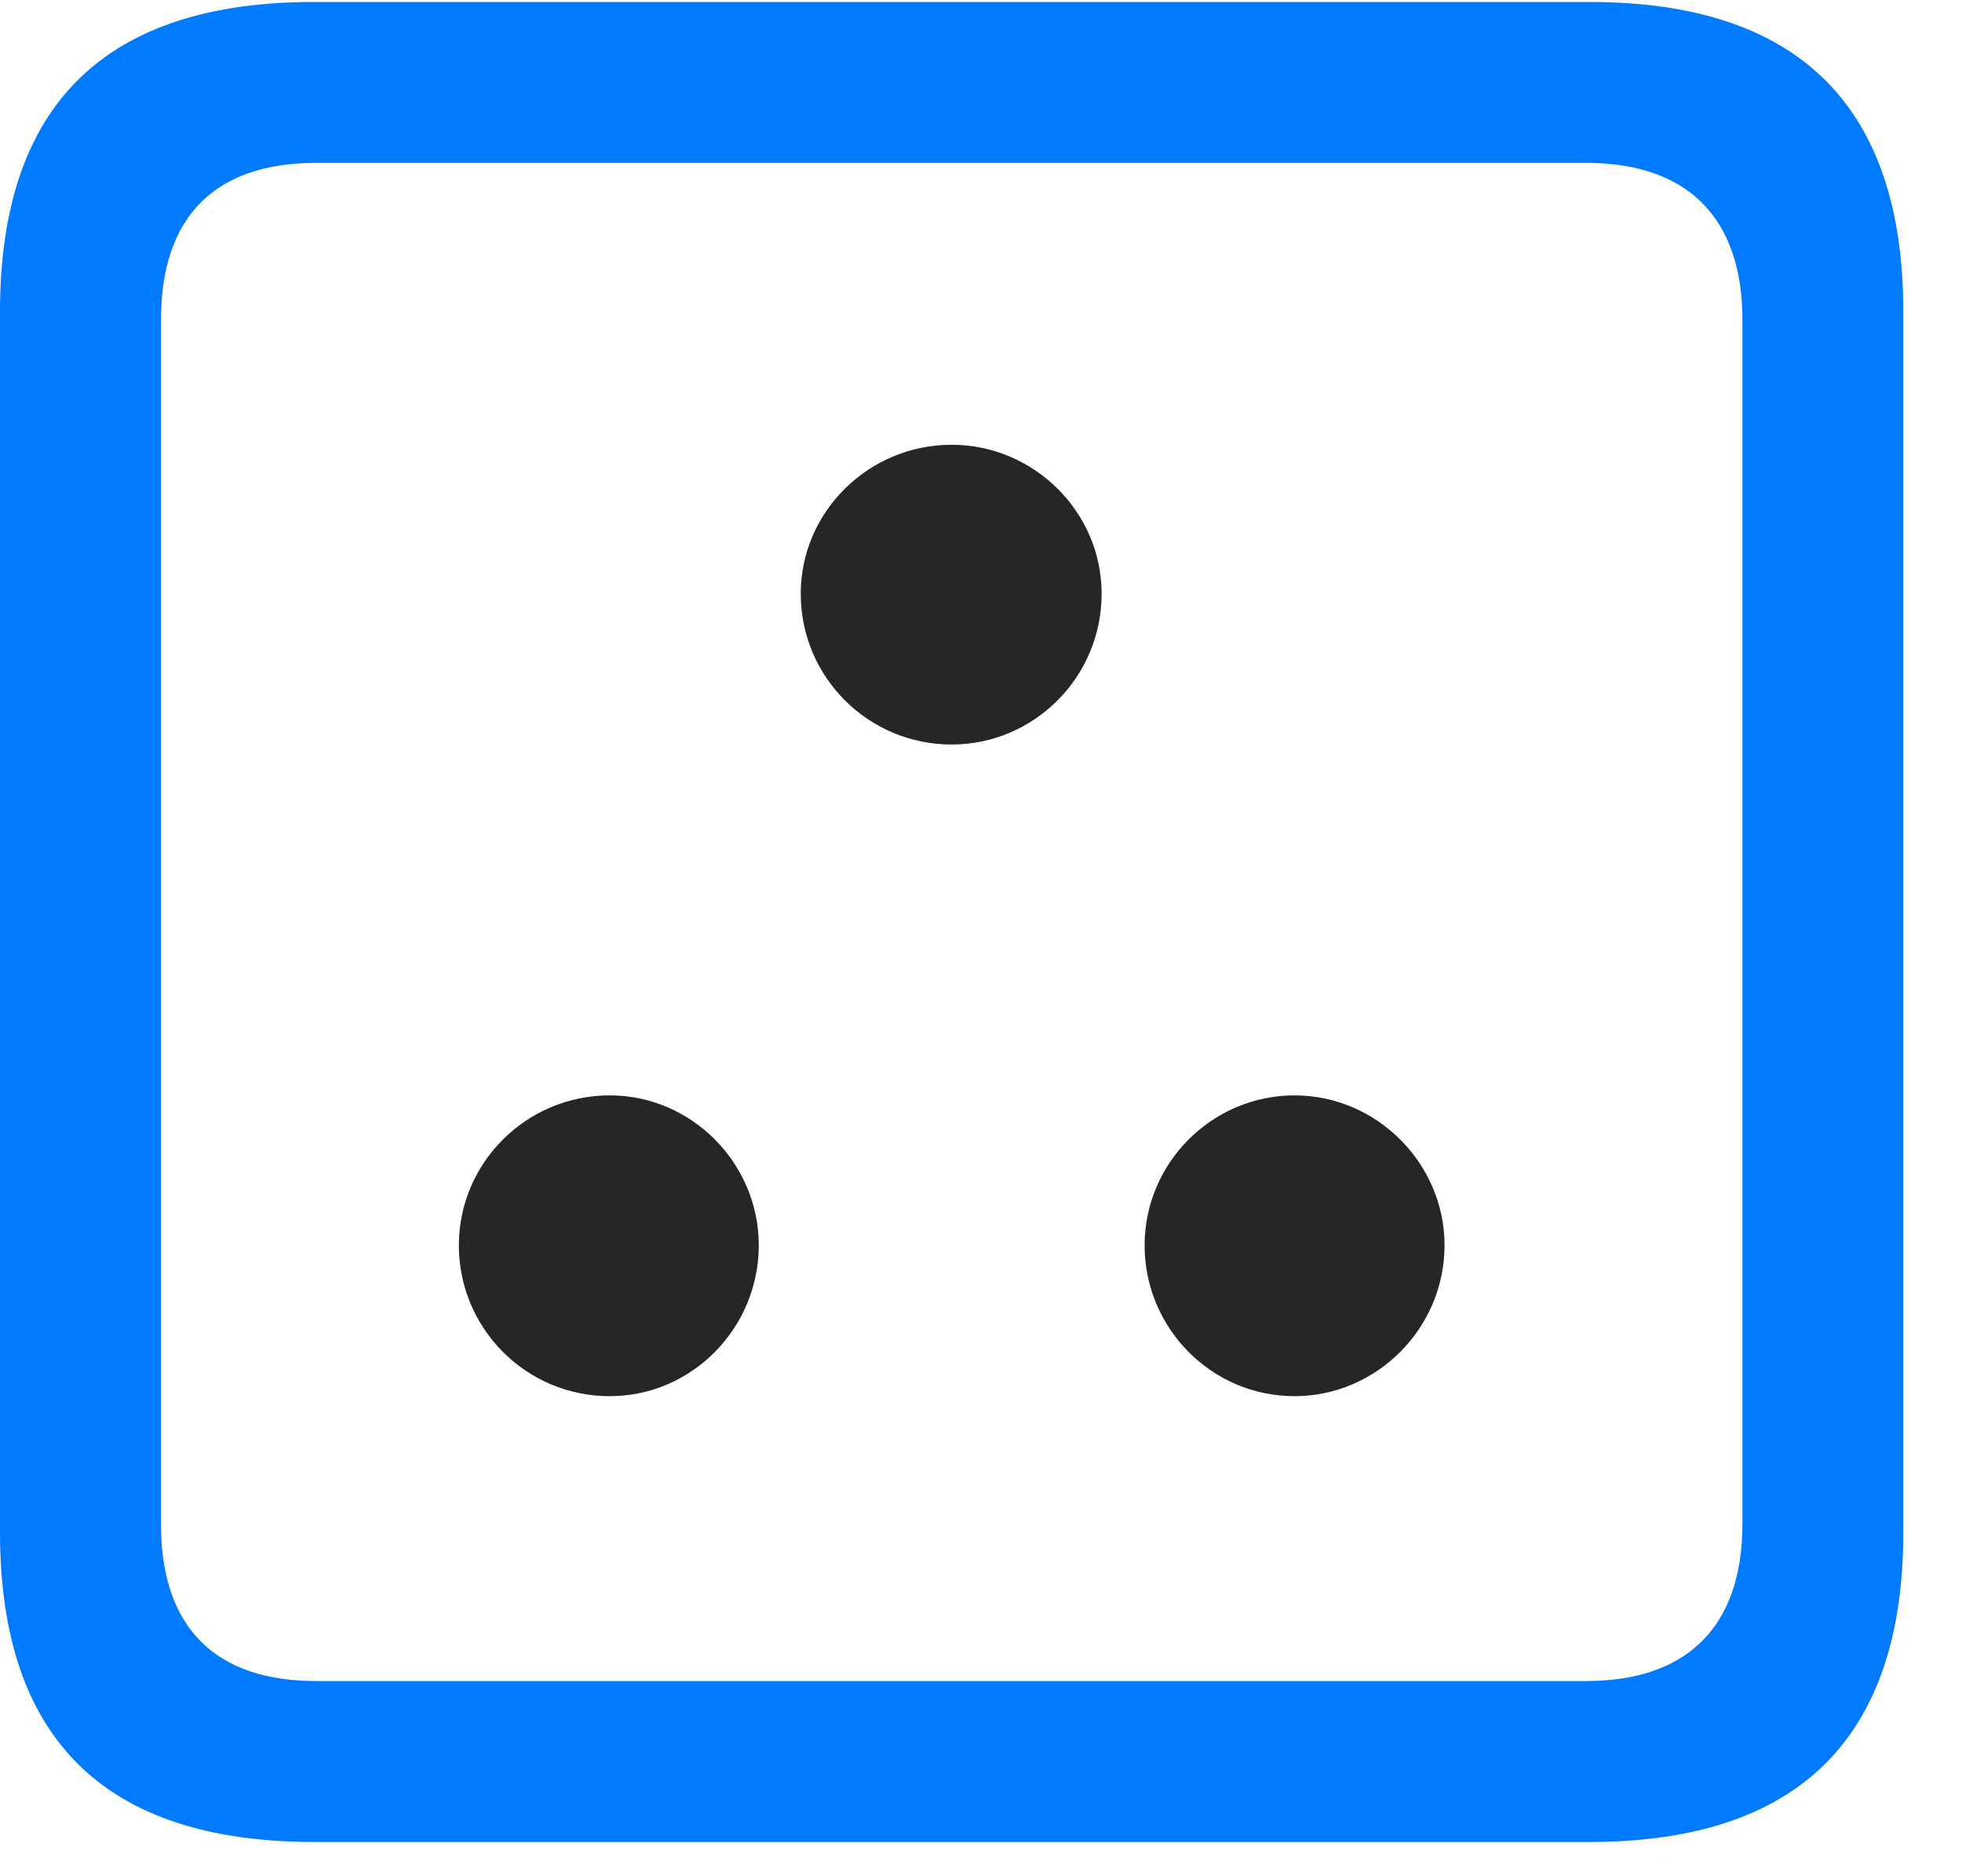 <svg width="23" height="22" viewBox="0 0 23 22" fill="none" xmlns="http://www.w3.org/2000/svg">
<path d="M3.68 21.598H18.633C21.082 21.598 22.312 20.379 22.312 17.965V3.656C22.312 1.242 21.082 0.023 18.633 0.023H3.68C1.23 0.023 0 1.23 0 3.656V17.965C0 20.391 1.23 21.598 3.68 21.598ZM3.703 19.711C2.531 19.711 1.887 19.09 1.887 17.871V3.75C1.887 2.531 2.531 1.91 3.703 1.91H18.598C19.758 1.91 20.426 2.531 20.426 3.75V17.871C20.426 19.09 19.758 19.711 18.598 19.711H3.703Z" fill="#007AFF"/>
<path d="M7.148 16.371C8.109 16.371 8.895 15.574 8.895 14.602C8.895 13.641 8.109 12.844 7.148 12.844C6.164 12.844 5.379 13.641 5.379 14.602C5.379 15.574 6.164 16.371 7.148 16.371ZM15.176 16.371C16.137 16.371 16.934 15.574 16.934 14.602C16.934 13.641 16.137 12.844 15.176 12.844C14.203 12.844 13.418 13.641 13.418 14.602C13.418 15.574 14.203 16.371 15.176 16.371ZM11.156 8.73C12.117 8.73 12.914 7.945 12.914 6.961C12.914 6 12.117 5.215 11.156 5.215C10.184 5.215 9.387 6 9.387 6.961C9.387 7.945 10.184 8.73 11.156 8.73Z" fill="black" fill-opacity="0.85"/>
</svg>
